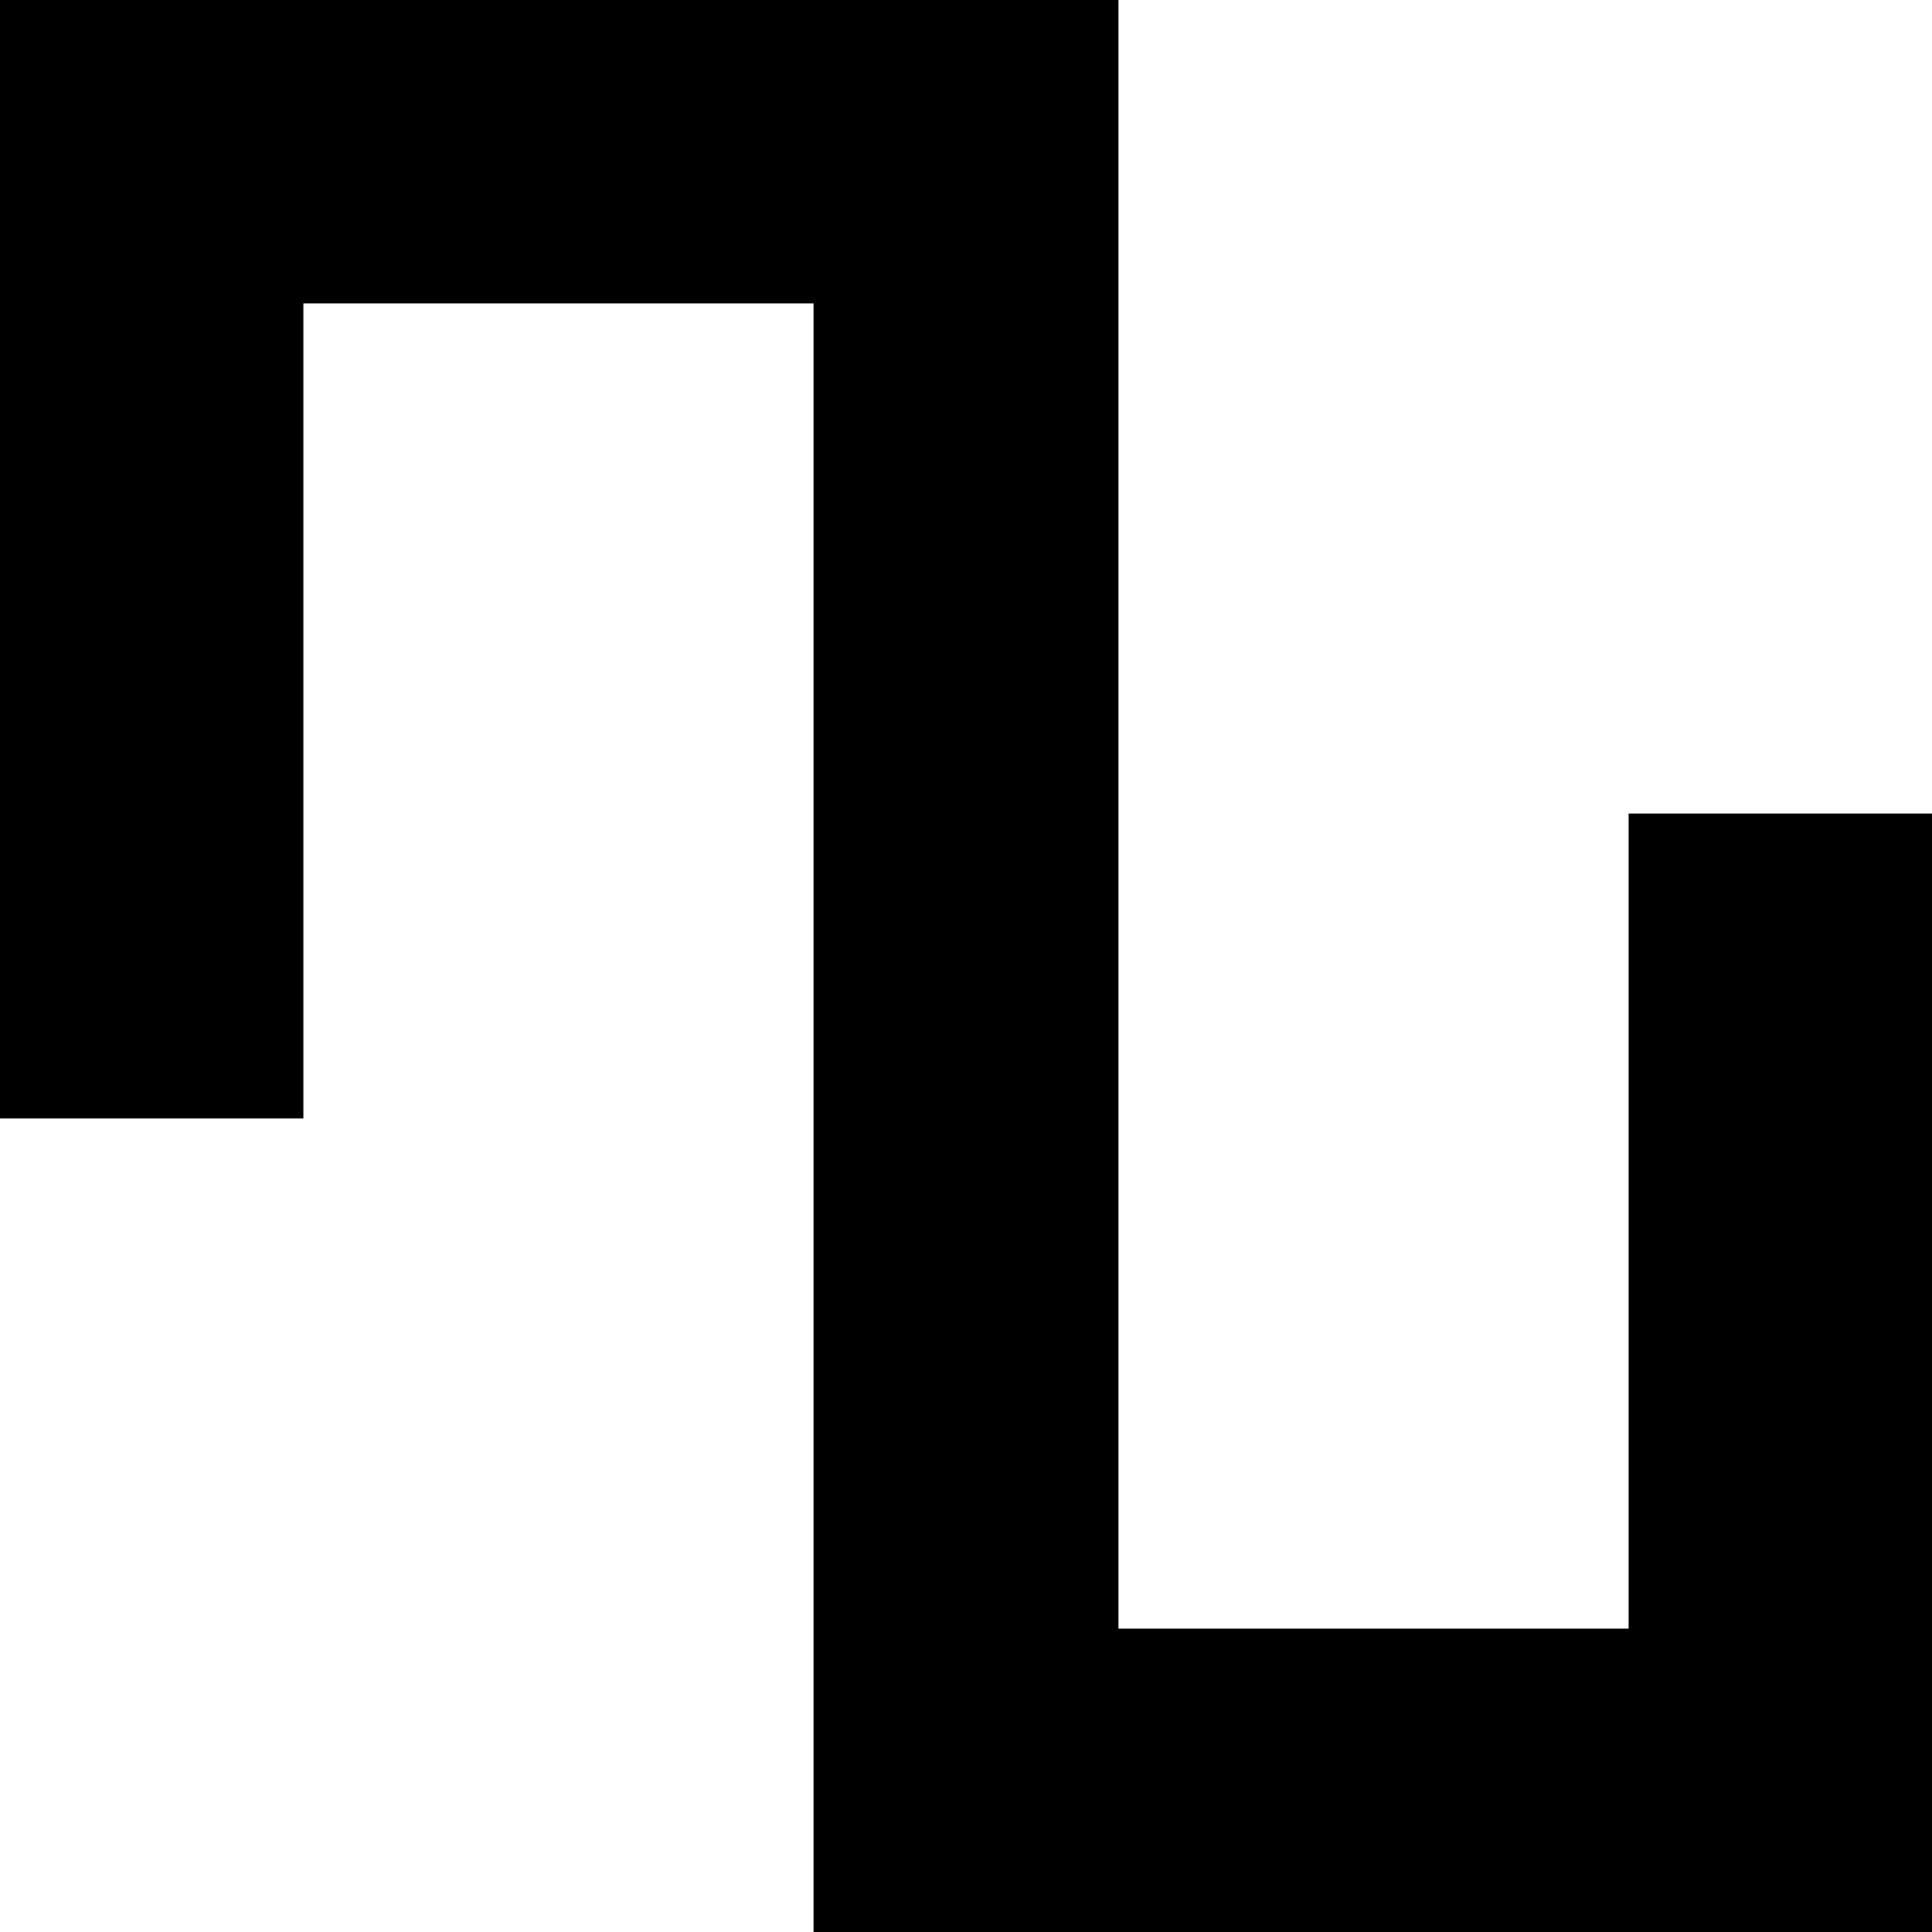 <?xml version="1.0" encoding="UTF-8"?>
<!DOCTYPE svg PUBLIC "-//W3C//DTD SVG 1.1//EN" "http://www.w3.org/Graphics/SVG/1.1/DTD/svg11.dtd">
<svg version="1.1" xmlns="http://www.w3.org/2000/svg" xmlns:xlink="http://www.w3.org/1999/xlink" width="640" height="640" viewBox="0 0 640 640">
    <path d="M 0 370 L 0 0 L 370 0 L 370 540 L 540 540 L 540 270 L 640 270 L 640 640 L 270 640 L 270 100 L 100 100 L 100 370 Z" stroke="black" stroke-width="1" />
</svg>